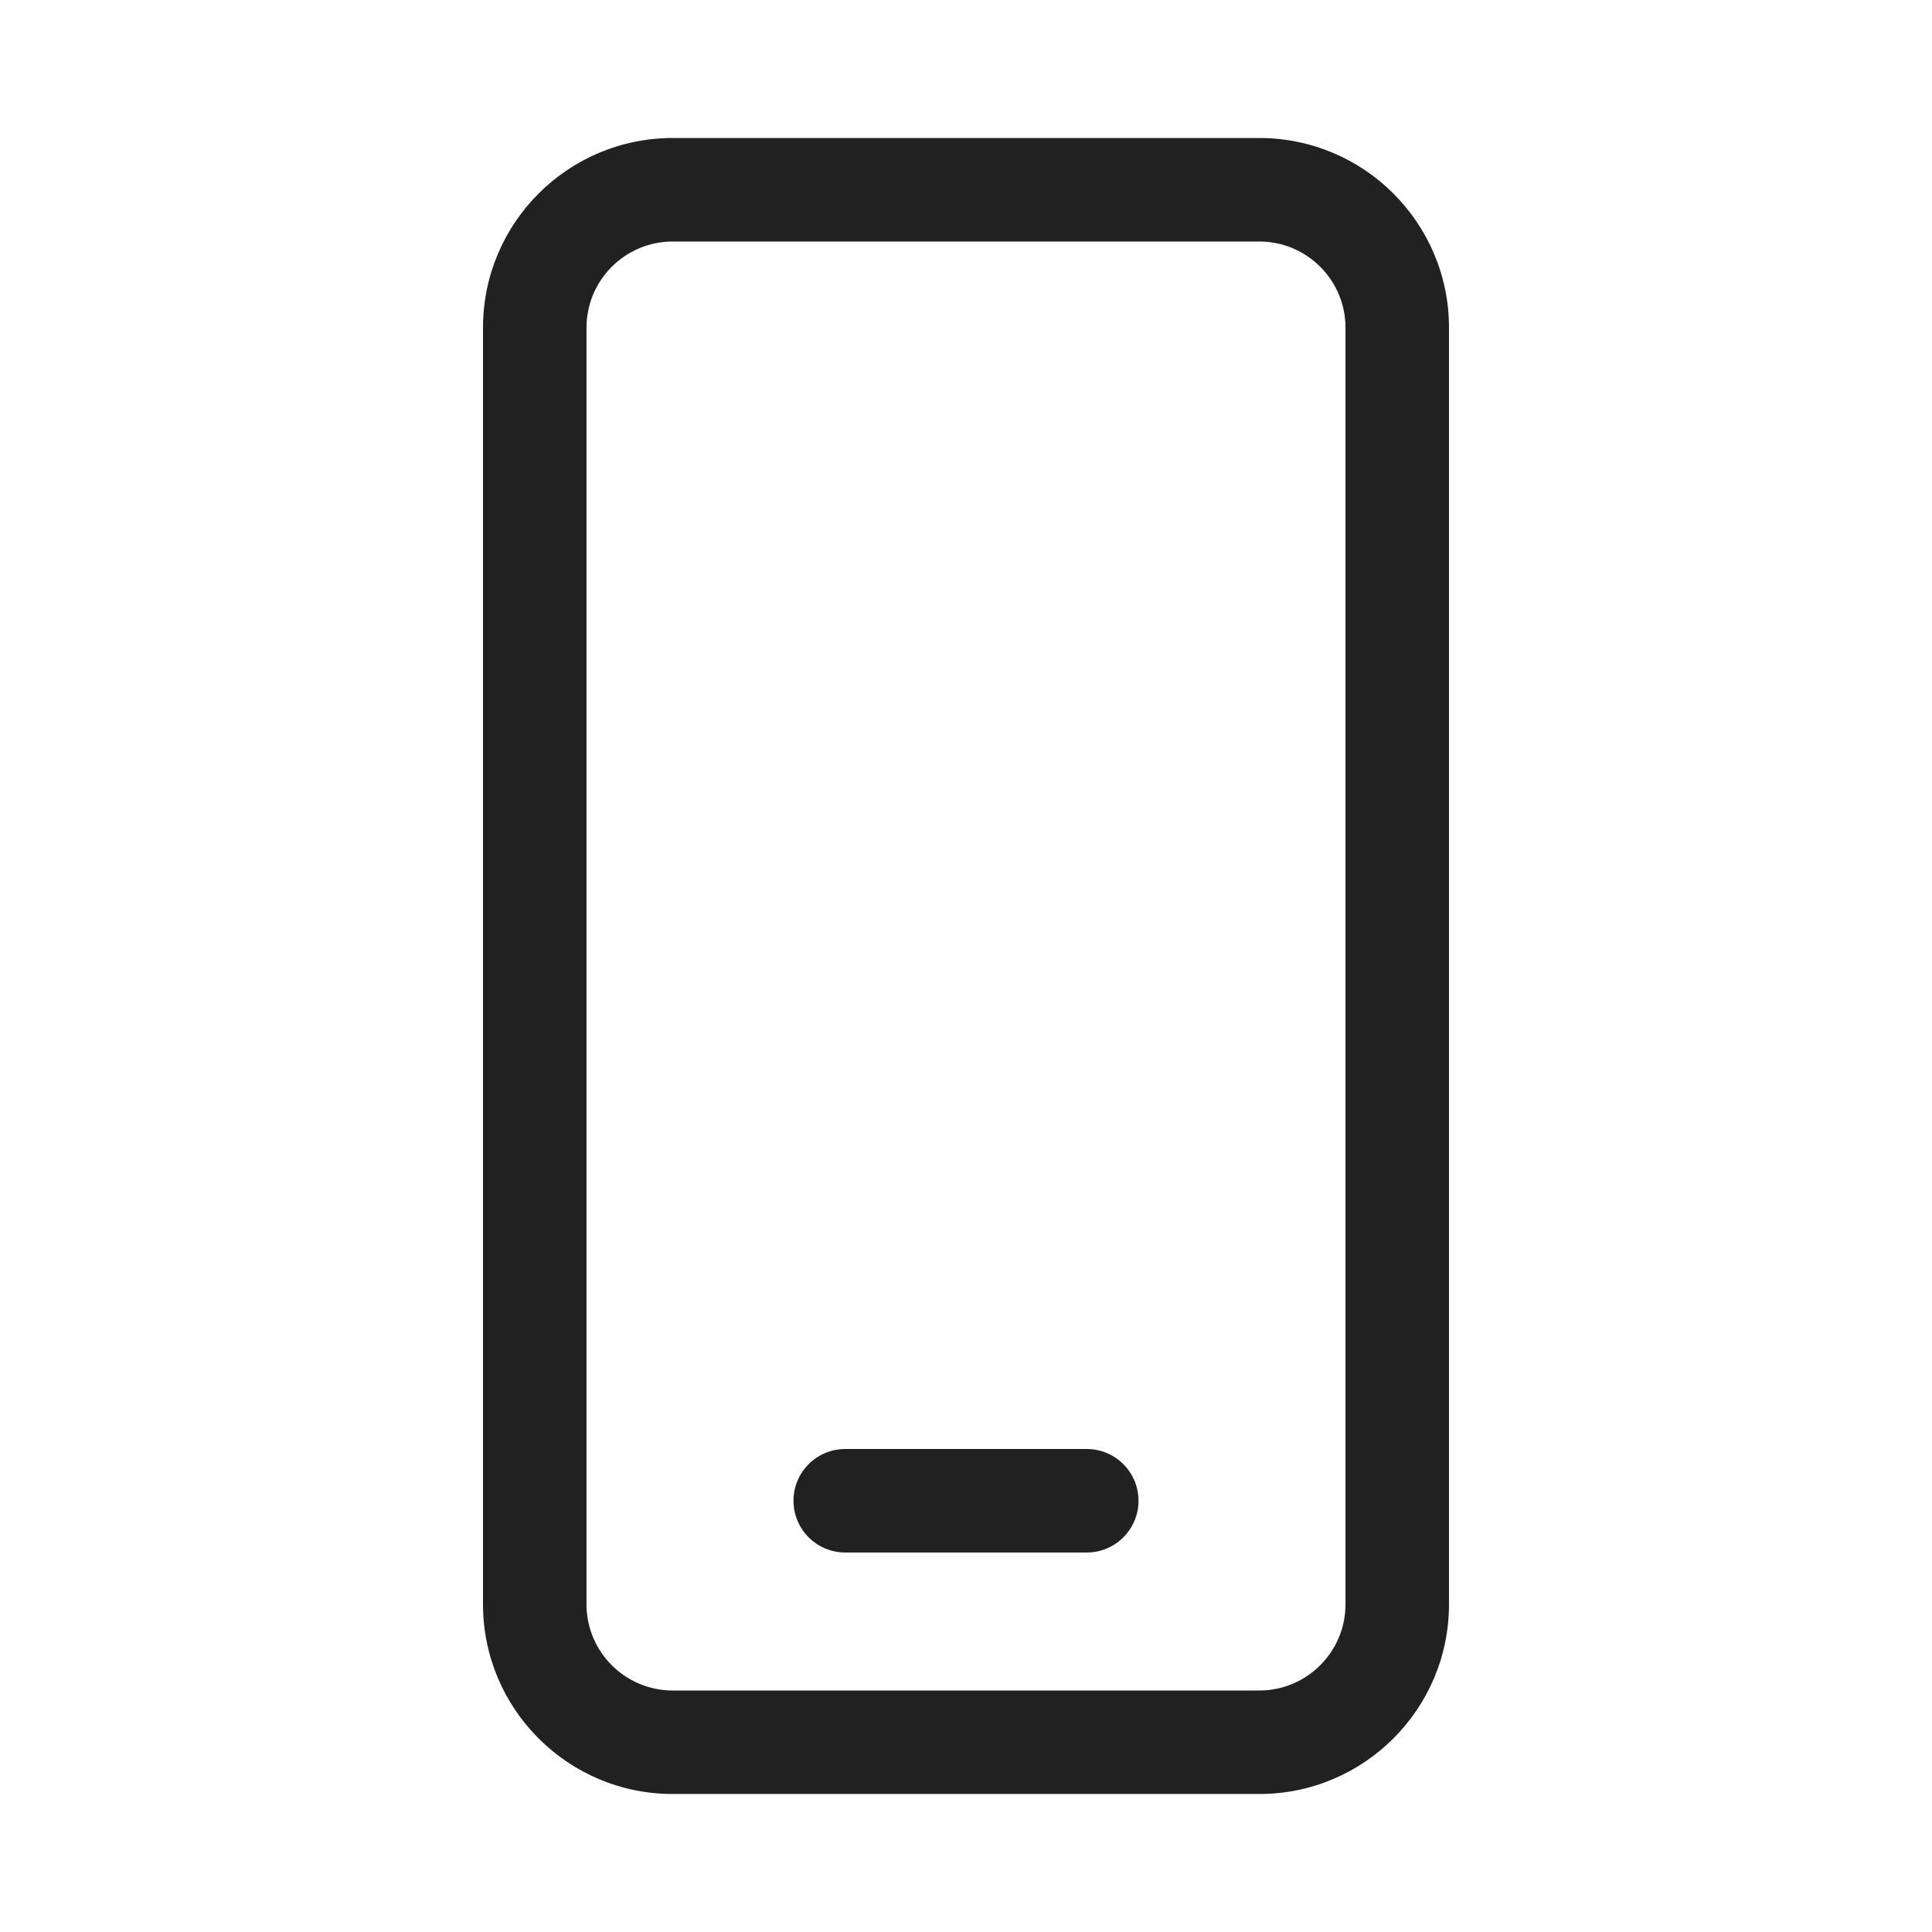 <svg width="28" height="28" viewBox="0 0 28 28" fill="none" xmlns="http://www.w3.org/2000/svg">
<path d="M9.75 2C8.231 2 7 3.231 7 4.75V23.25C7 24.768 8.231 26 9.75 26H18.25C19.769 26 21 24.768 21 23.25V4.75C21 3.231 19.769 2 18.25 2H9.75ZM8.5 4.75C8.5 4.06 9.06 3.5 9.75 3.5H18.25C18.94 3.5 19.5 4.06 19.5 4.75V23.25C19.5 23.94 18.94 24.5 18.25 24.5H9.75C9.06 24.5 8.5 23.94 8.5 23.25V4.75ZM12.25 21C11.836 21 11.5 21.336 11.5 21.75C11.5 22.164 11.836 22.5 12.25 22.5H15.75C16.164 22.5 16.5 22.164 16.5 21.75C16.5 21.336 16.164 21 15.75 21H12.25Z" fill="#212121"/>
</svg>
